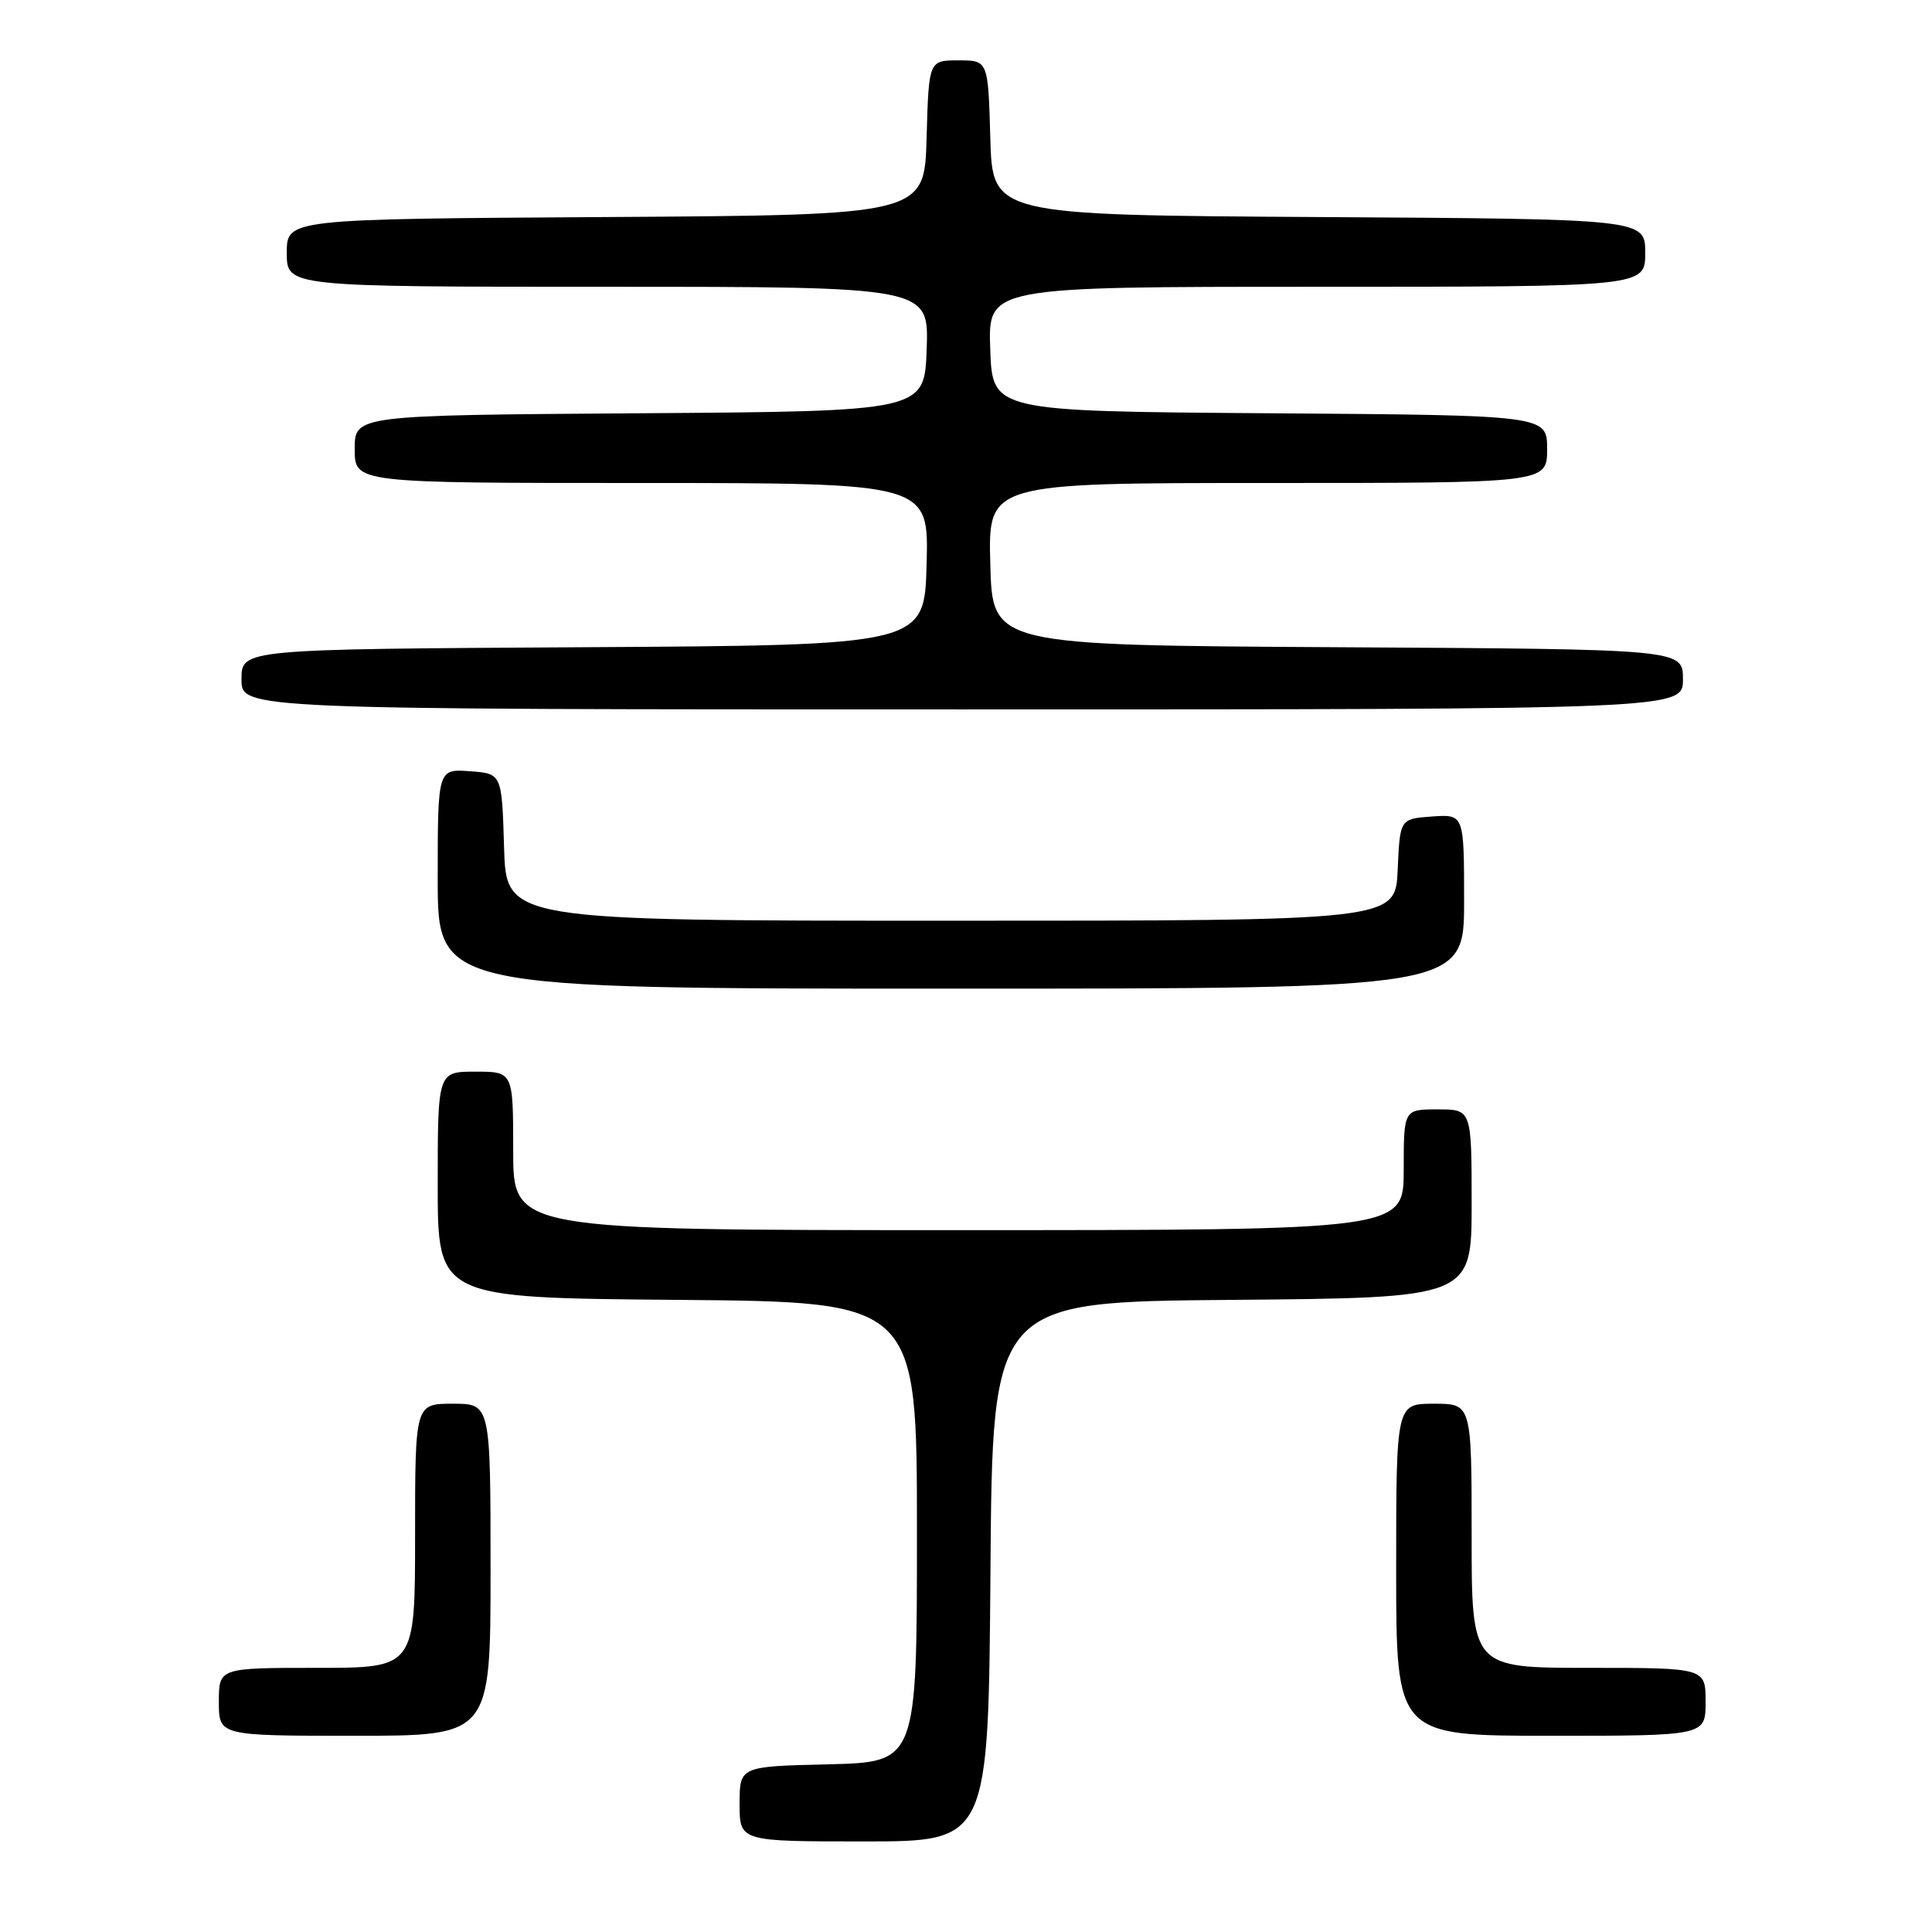 <?xml version="1.0" encoding="UTF-8" standalone="no"?>
<!DOCTYPE svg PUBLIC "-//W3C//DTD SVG 1.1//EN" "http://www.w3.org/Graphics/SVG/1.1/DTD/svg11.dtd" >
<svg xmlns="http://www.w3.org/2000/svg" xmlns:xlink="http://www.w3.org/1999/xlink" version="1.1" viewBox="0 0 256 256">
 <g >
 <path fill="currentColor"
d=" M 131.24 208.25 C 131.50 172.50 131.50 172.50 163.25 172.24 C 195.00 171.97 195.00 171.97 195.00 159.49 C 195.00 147.00 195.00 147.00 190.50 147.00 C 186.00 147.00 186.00 147.00 186.00 155.00 C 186.00 163.00 186.00 163.00 127.00 163.00 C 68.00 163.00 68.00 163.00 68.00 152.50 C 68.00 142.00 68.00 142.00 63.00 142.00 C 58.00 142.00 58.00 142.00 58.00 156.99 C 58.00 171.97 58.00 171.97 89.75 172.24 C 121.50 172.50 121.50 172.50 121.50 203.00 C 121.50 233.50 121.50 233.50 109.75 233.78 C 98.00 234.06 98.00 234.06 98.00 239.03 C 98.00 244.00 98.00 244.00 114.49 244.00 C 130.97 244.00 130.97 244.00 131.24 208.25 Z  M 65.00 208.00 C 65.00 186.00 65.00 186.00 60.00 186.00 C 55.00 186.00 55.00 186.00 55.00 203.50 C 55.00 221.00 55.00 221.00 42.00 221.00 C 29.00 221.00 29.00 221.00 29.00 225.50 C 29.00 230.00 29.00 230.00 47.00 230.00 C 65.00 230.00 65.00 230.00 65.00 208.00 Z  M 226.00 225.50 C 226.00 221.00 226.00 221.00 210.50 221.00 C 195.00 221.00 195.00 221.00 195.00 203.50 C 195.00 186.00 195.00 186.00 190.00 186.00 C 185.00 186.00 185.00 186.00 185.00 208.00 C 185.00 230.00 185.00 230.00 205.50 230.00 C 226.00 230.00 226.00 230.00 226.00 225.50 Z  M 194.00 119.44 C 194.00 107.89 194.00 107.89 189.75 108.19 C 185.50 108.50 185.50 108.50 185.20 115.25 C 184.91 122.00 184.91 122.00 125.99 122.00 C 67.07 122.00 67.07 122.00 66.79 112.25 C 66.50 102.50 66.50 102.50 62.25 102.19 C 58.00 101.89 58.00 101.89 58.00 116.44 C 58.00 131.00 58.00 131.00 126.00 131.00 C 194.00 131.00 194.00 131.00 194.00 119.44 Z  M 223.00 90.01 C 223.00 86.02 223.00 86.02 177.25 85.76 C 131.50 85.50 131.50 85.50 131.22 74.75 C 130.93 64.00 130.93 64.00 167.97 64.00 C 205.00 64.00 205.00 64.00 205.00 59.51 C 205.00 55.02 205.00 55.02 168.25 54.76 C 131.50 54.50 131.50 54.50 131.21 46.25 C 130.92 38.00 130.92 38.00 174.46 38.00 C 218.00 38.00 218.00 38.00 218.00 33.51 C 218.00 29.02 218.00 29.02 174.75 28.76 C 131.50 28.50 131.50 28.50 131.22 18.25 C 130.93 8.00 130.93 8.00 127.00 8.00 C 123.07 8.00 123.07 8.00 122.78 18.25 C 122.50 28.50 122.50 28.50 80.25 28.76 C 38.00 29.02 38.00 29.02 38.00 33.51 C 38.00 38.00 38.00 38.00 80.54 38.00 C 123.08 38.00 123.08 38.00 122.79 46.25 C 122.50 54.50 122.50 54.50 84.75 54.76 C 47.00 55.02 47.00 55.02 47.00 59.51 C 47.00 64.00 47.00 64.00 85.03 64.00 C 123.07 64.00 123.07 64.00 122.78 74.75 C 122.50 85.50 122.50 85.50 77.25 85.76 C 32.00 86.02 32.00 86.02 32.00 90.01 C 32.00 94.00 32.00 94.00 127.50 94.00 C 223.00 94.00 223.00 94.00 223.00 90.01 Z "/>
</g>
</svg>